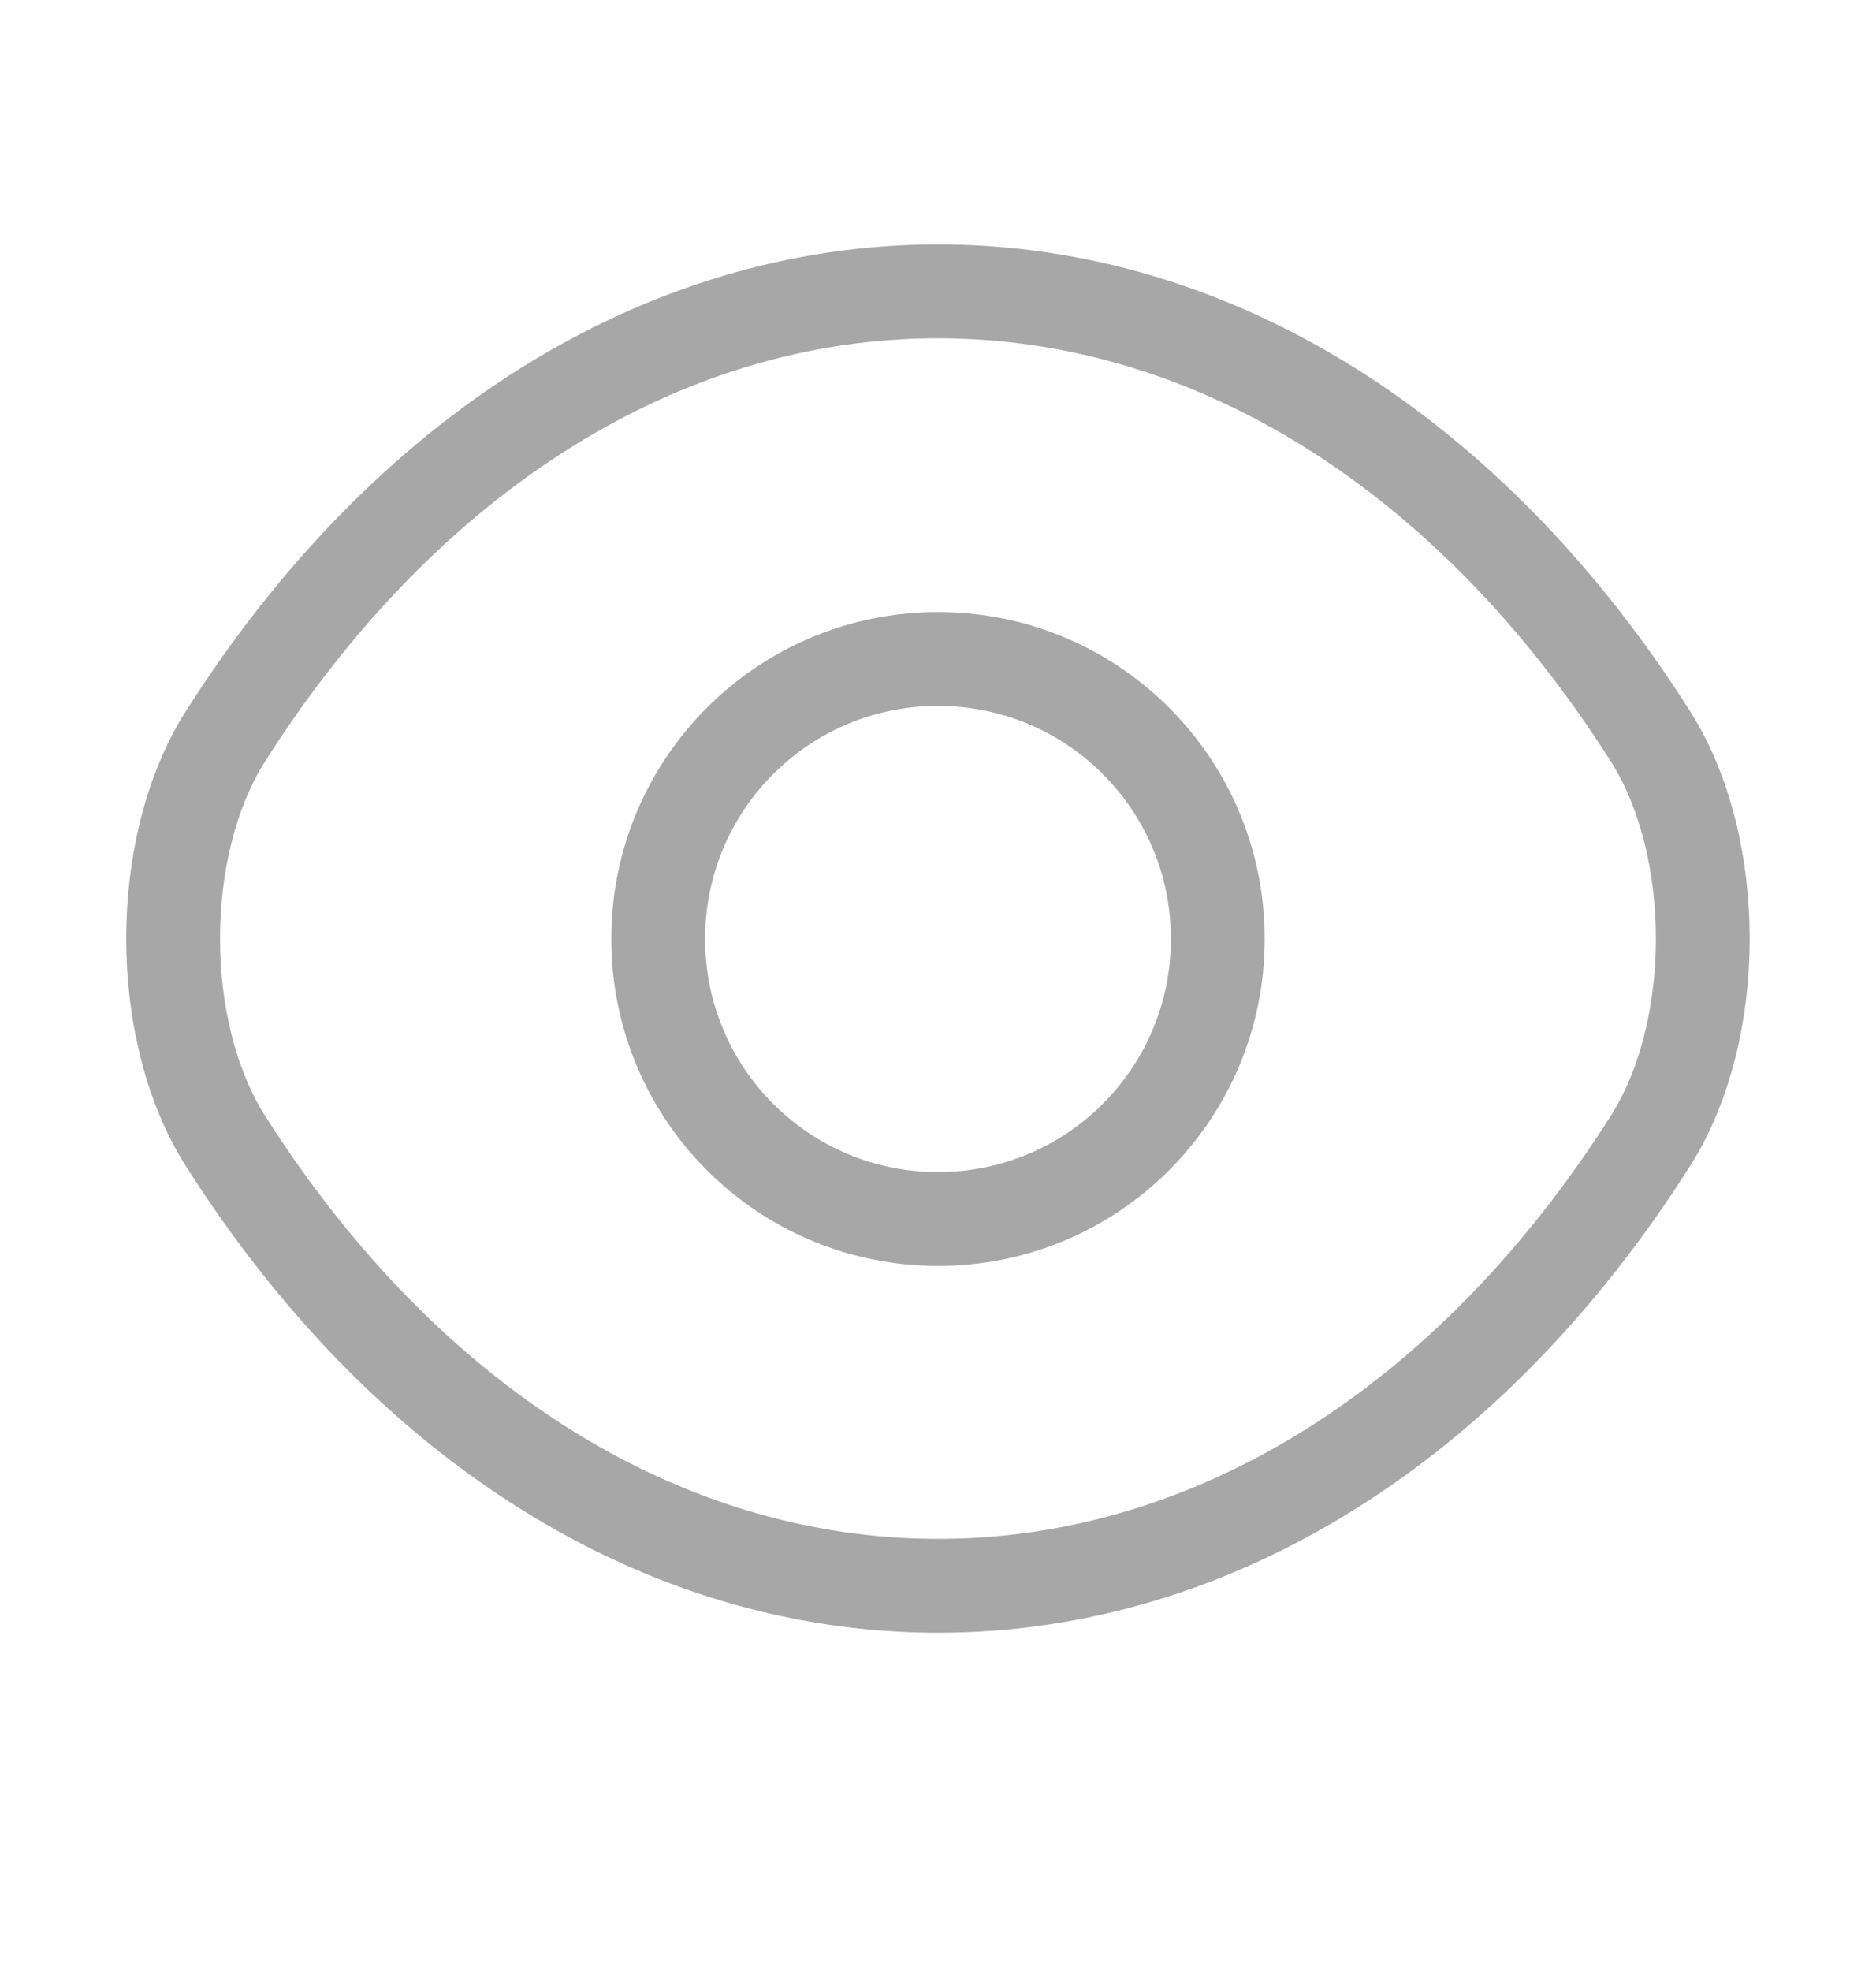 <svg width="20" height="21" viewBox="0 0 20 21" fill="none" xmlns="http://www.w3.org/2000/svg">
<path d="M12.983 10.004C12.983 11.654 11.65 12.988 10 12.988C8.35 12.988 7.017 11.654 7.017 10.004C7.017 8.354 8.35 7.021 10 7.021C11.65 7.021 12.983 8.354 12.983 10.004Z" stroke="#A7A7A7" stroke-linecap="round" stroke-linejoin="round"/>
<path d="M10 16.896C12.941 16.896 15.683 15.163 17.591 12.163C18.341 10.988 18.341 9.013 17.591 7.838C15.683 4.838 12.941 3.104 10 3.104C7.058 3.104 4.317 4.838 2.408 7.838C1.658 9.013 1.658 10.988 2.408 12.163C4.317 15.163 7.058 16.896 10 16.896Z" stroke="#A7A7A7" stroke-linecap="round" stroke-linejoin="round"/>
</svg>
